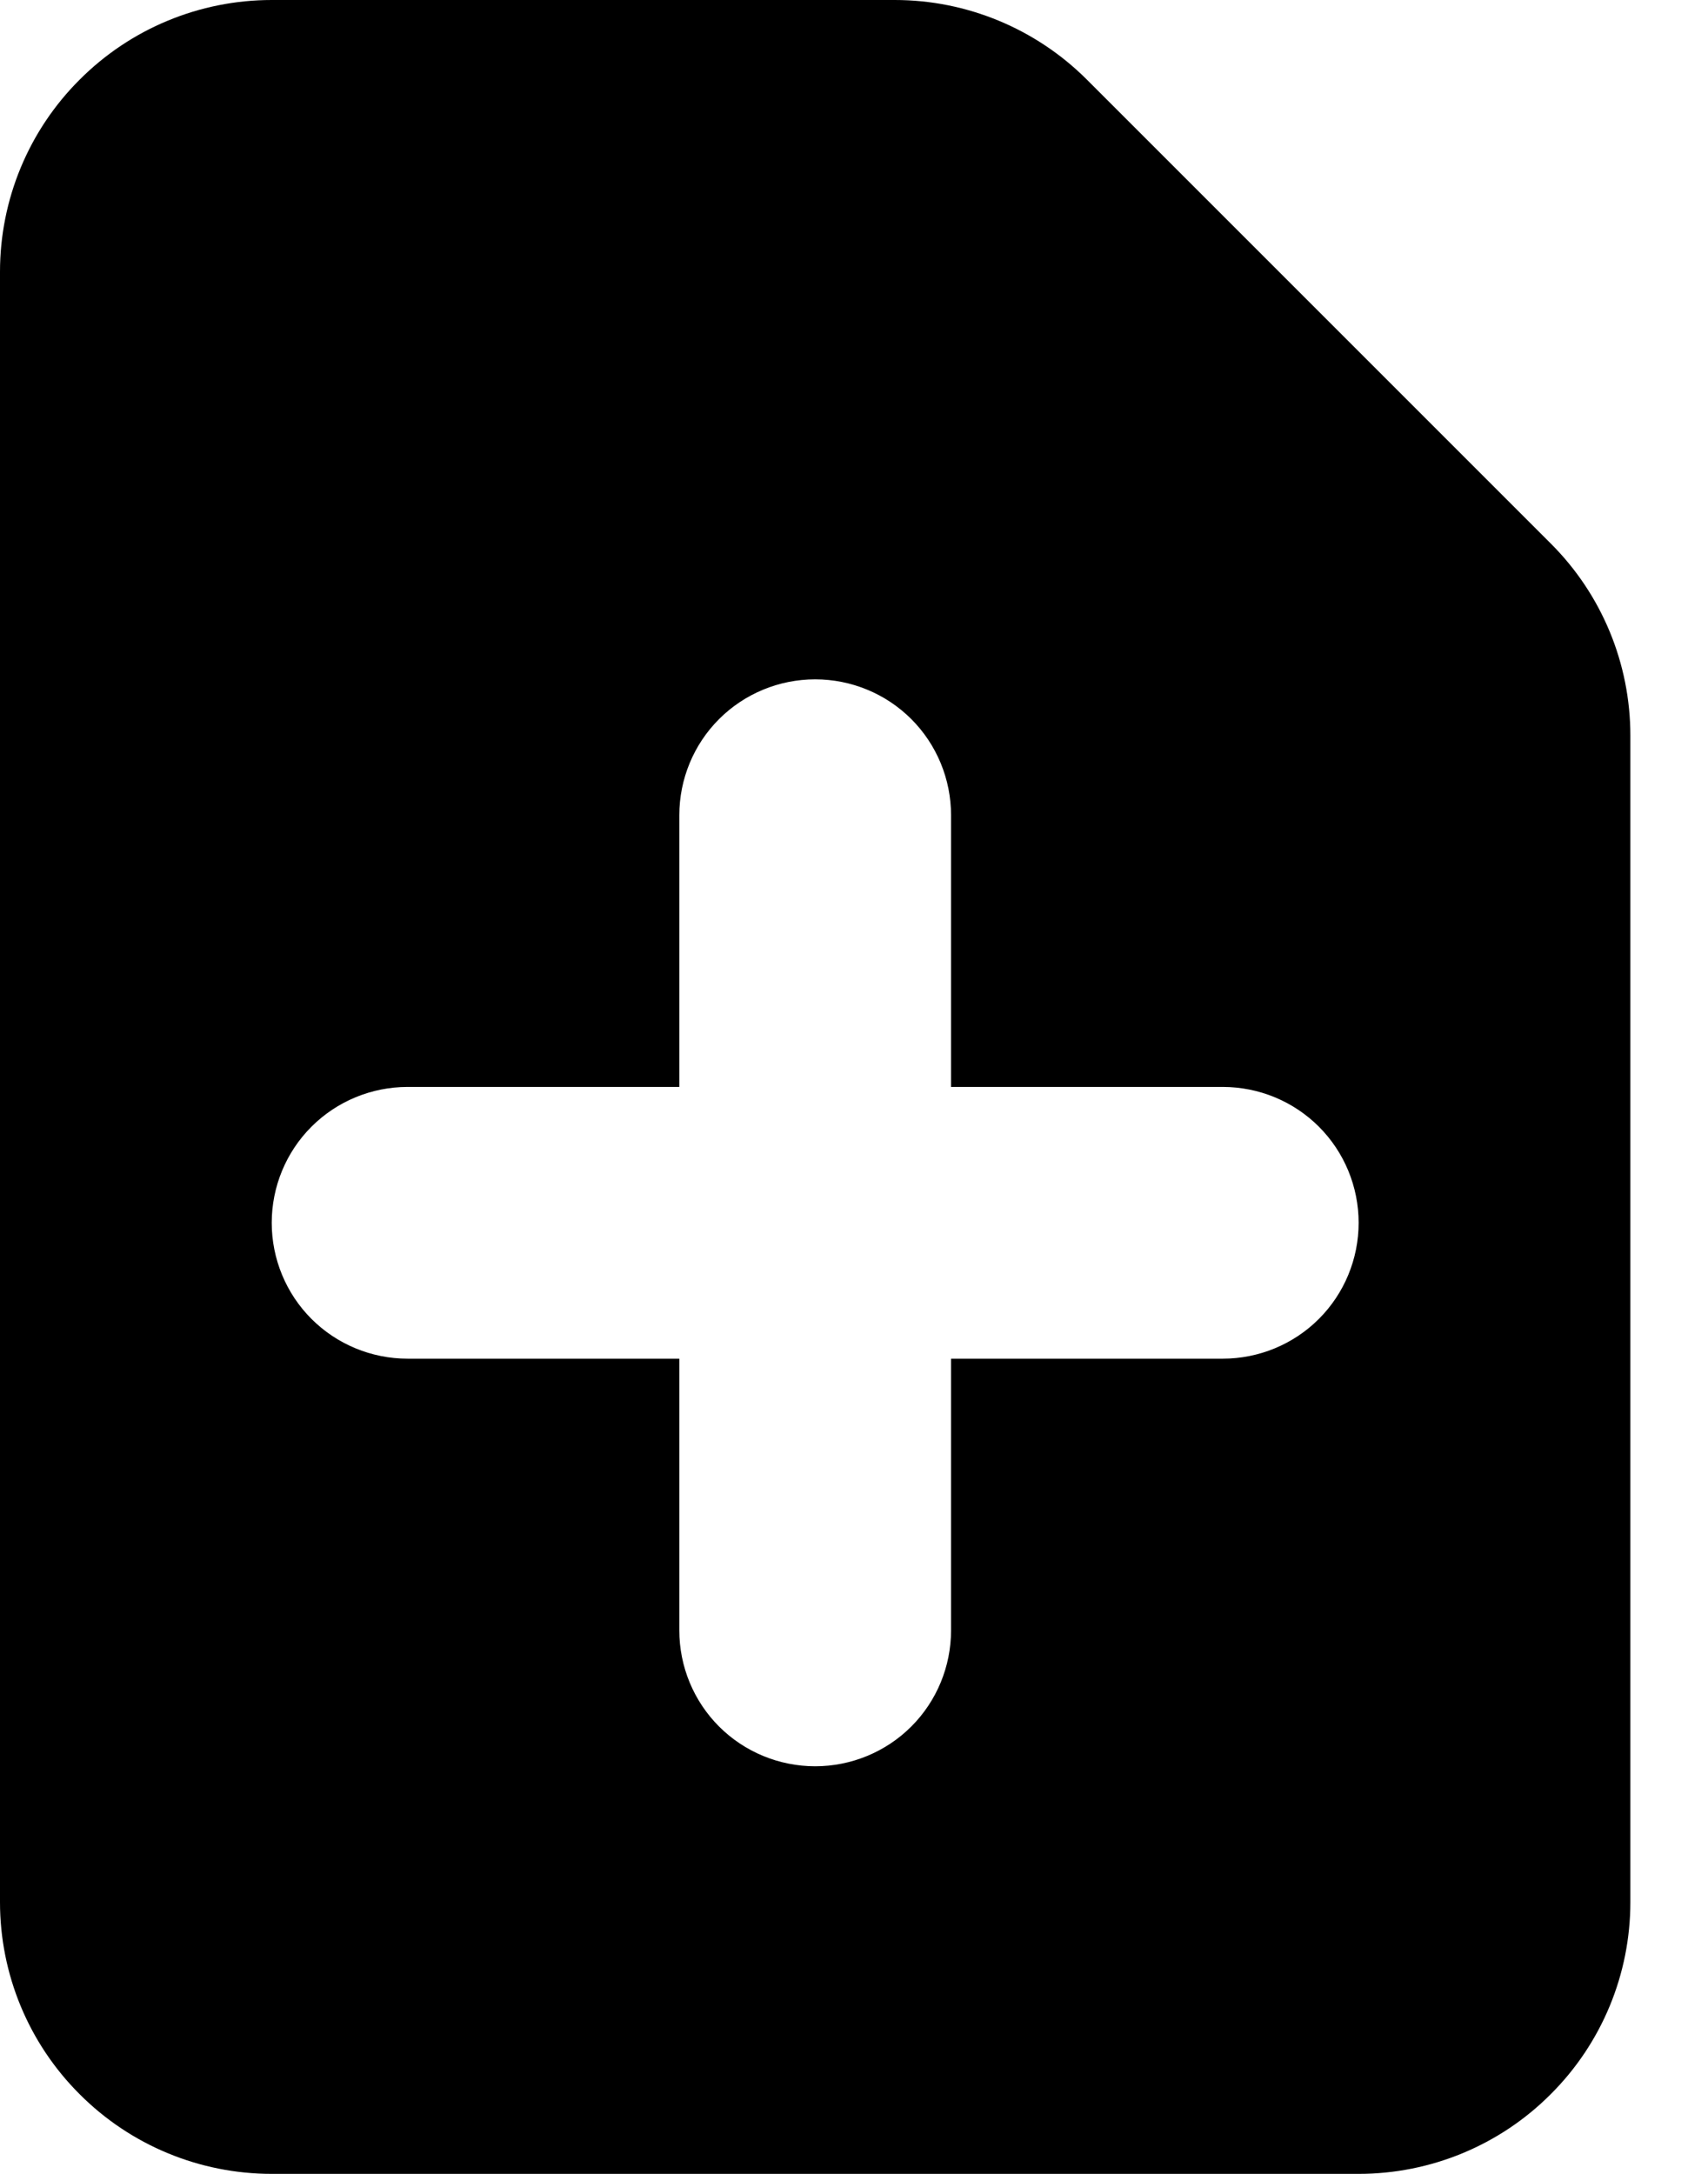 <svg width="11" height="14" viewBox="0 0 11 14" fill="none" xmlns="http://www.w3.org/2000/svg">
<g id="111_ICONS_0_addPlus">
<path id="111_ICONS_addPlus_1" fill-rule="evenodd" clip-rule="evenodd" d="M1.75 0C1.286 0 0.841 0.184 0.513 0.513C0.184 0.841 0 1.286 0 1.75V12.25C0 12.714 0.184 13.159 0.513 13.487C0.841 13.816 1.286 14 1.75 14H8.75C9.214 14 9.659 13.816 9.987 13.487C10.316 13.159 10.5 12.714 10.5 12.25V4.737C10.5 4.273 10.316 3.828 9.987 3.5L7 0.513C6.672 0.185 6.227 9.91155e-05 5.763 0H1.75ZM6.125 5.25C6.125 5.018 6.033 4.795 5.869 4.631C5.705 4.467 5.482 4.375 5.25 4.375C5.018 4.375 4.795 4.467 4.631 4.631C4.467 4.795 4.375 5.018 4.375 5.25V7H2.625C2.393 7 2.17 7.092 2.006 7.256C1.842 7.42 1.75 7.643 1.75 7.875C1.75 8.107 1.842 8.33 2.006 8.494C2.17 8.658 2.393 8.75 2.625 8.75H4.375V10.5C4.375 10.732 4.467 10.955 4.631 11.119C4.795 11.283 5.018 11.375 5.25 11.375C5.482 11.375 5.705 11.283 5.869 11.119C6.033 10.955 6.125 10.732 6.125 10.5V8.75H7.875C8.107 8.75 8.33 8.658 8.494 8.494C8.658 8.33 8.75 8.107 8.75 7.875C8.75 7.643 8.658 7.42 8.494 7.256C8.33 7.092 8.107 7 7.875 7H6.125V5.25Z" fill="black"/>
</g>
</svg>
